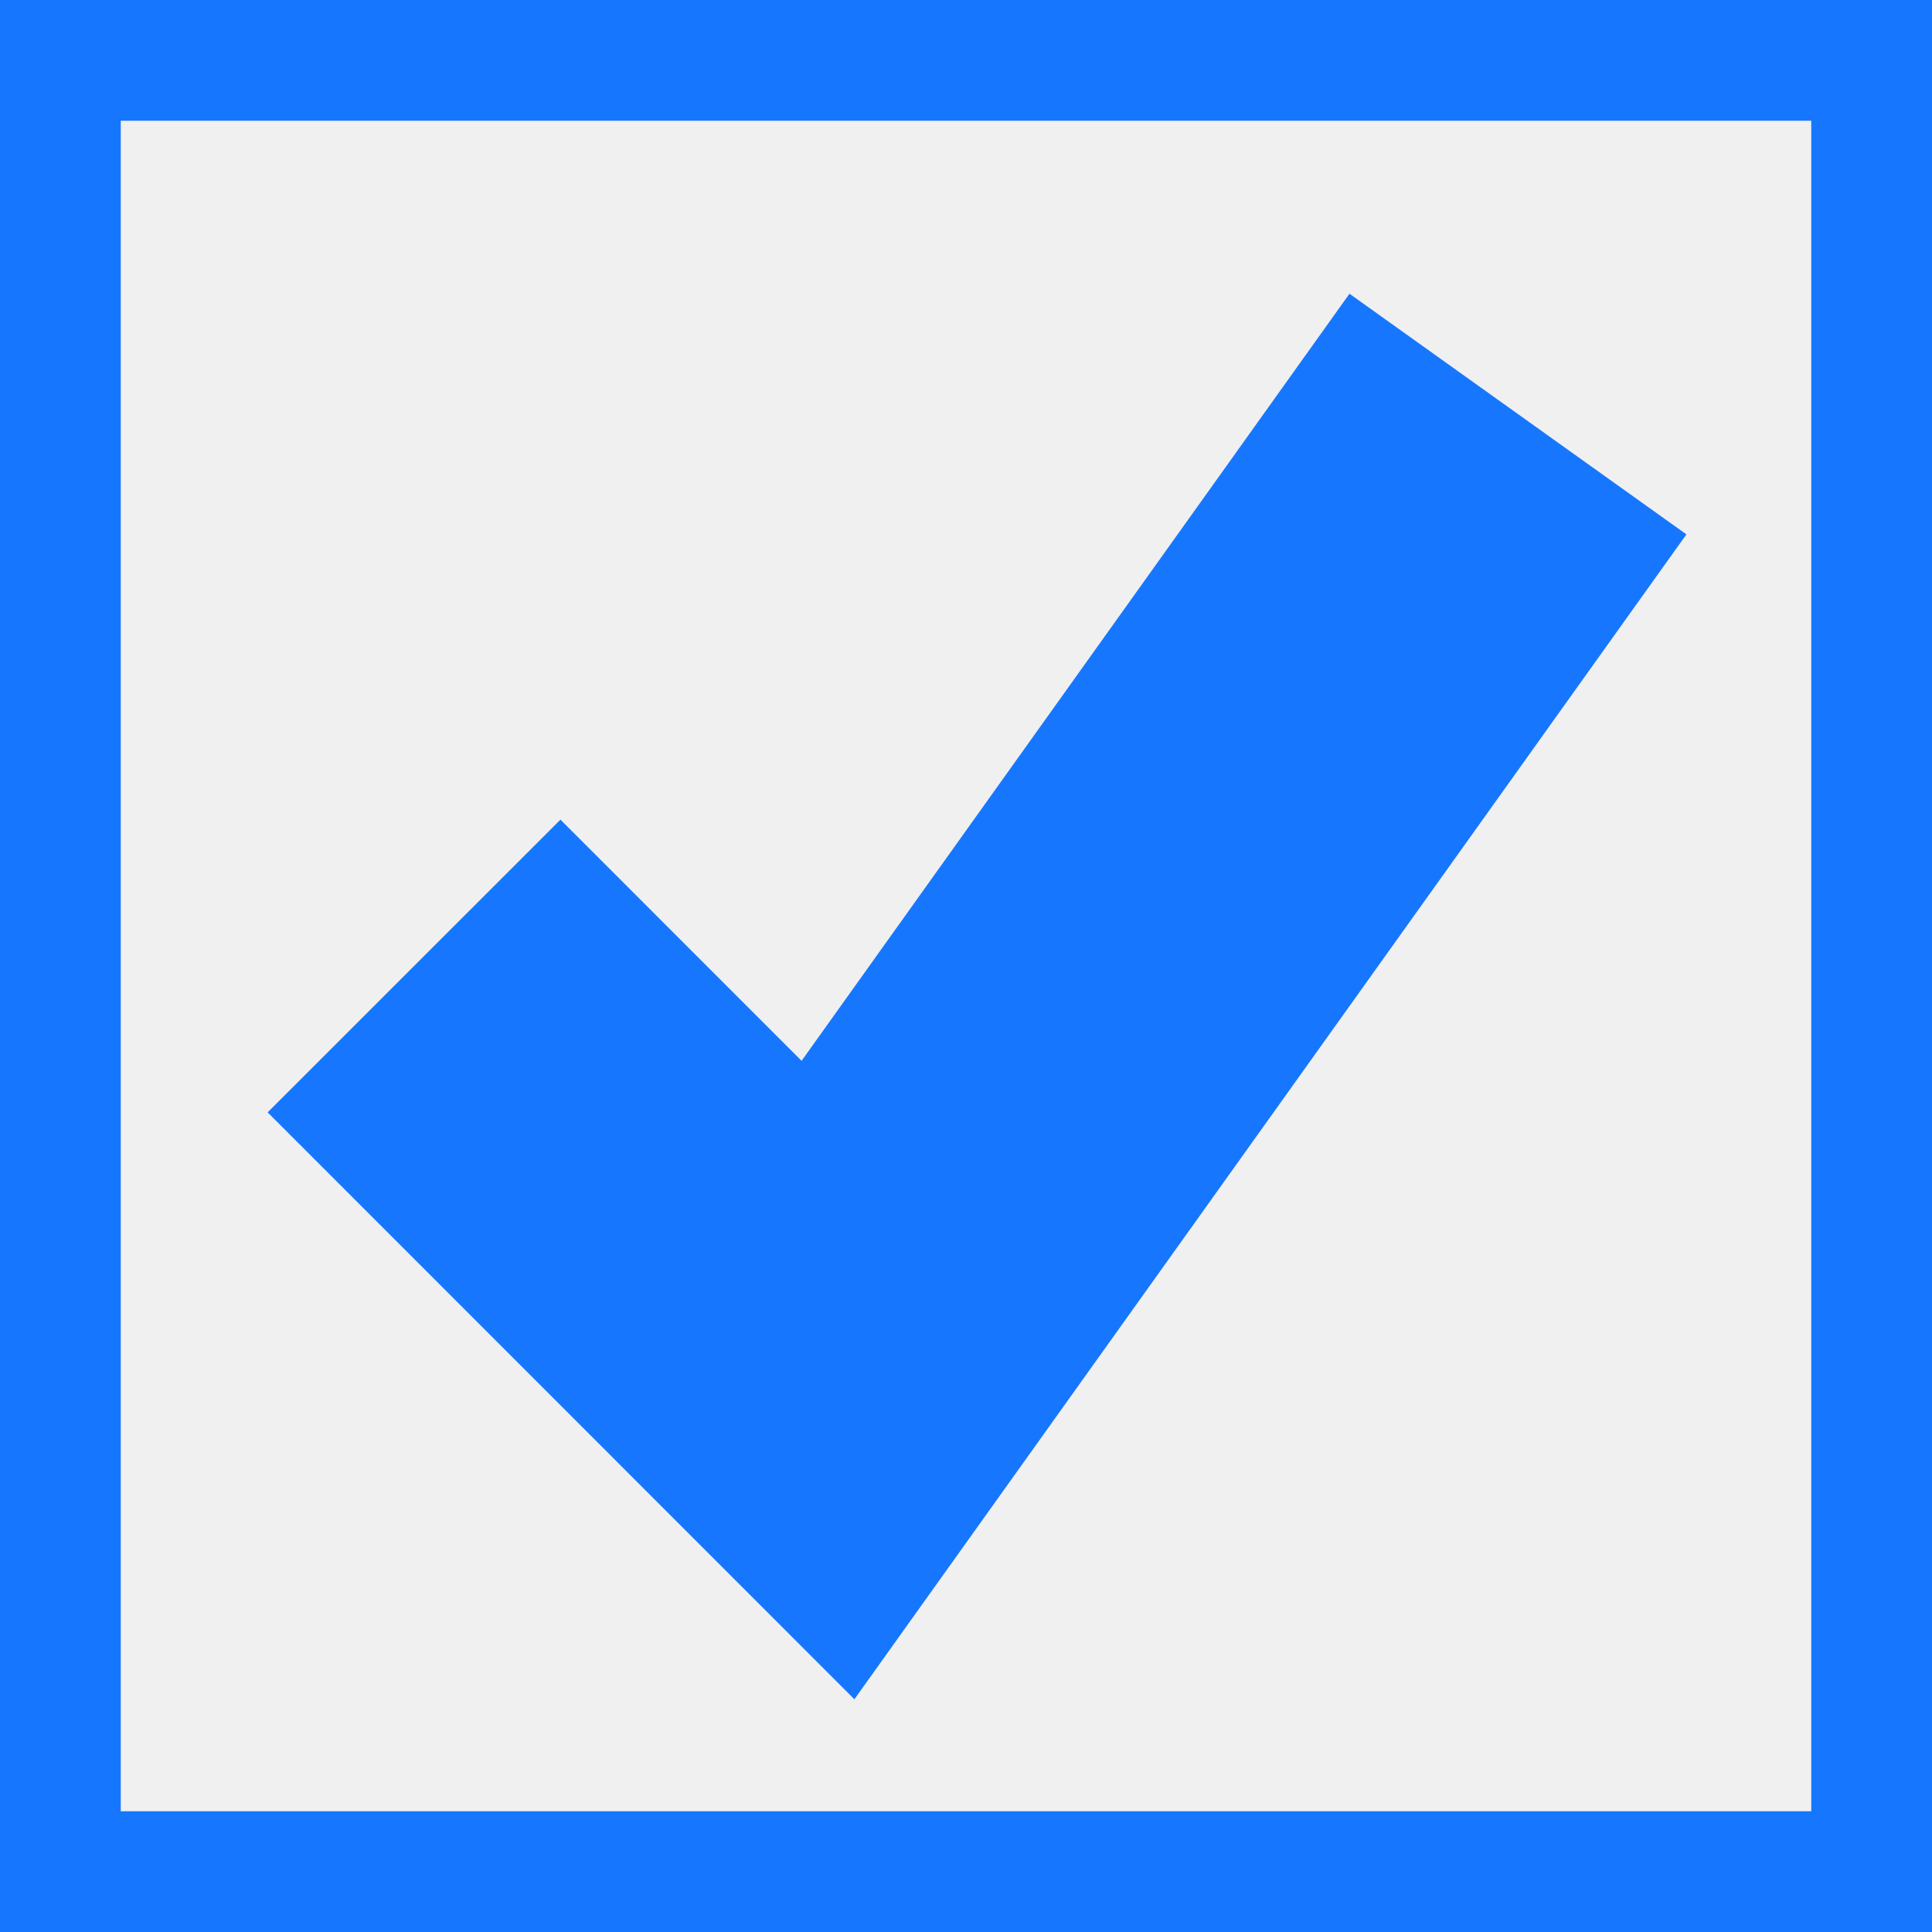 ﻿<?xml version="1.0" encoding="utf-8"?>
<svg version="1.1" xmlns:xlink="http://www.w3.org/1999/xlink" width="16px" height="16px" viewBox="21 68  16 16" xmlns="http://www.w3.org/2000/svg">
  <rect x="21" y="68" width="16" height="16" fill="#333333" stroke="none"/>
  <path d="M 21.5 68.5  L 36.5 68.5  L 36.5 83.5  L 21.5 83.5  L 21.5 68.5  Z " fill-rule="nonzero" fill="#f0f0f0" stroke="none" />
  <path d="M 21.5 68.5  L 36.5 68.5  L 36.5 83.5  L 21.5 83.5  L 21.5 68.5  Z " stroke-width="1" stroke="#1677fe" fill="none" />
  <path d="M 24.429 76  L 27.857 79.429  L 33.571 71.429  " stroke-width="3.429" stroke="#1677fe" fill="none" />
</svg>